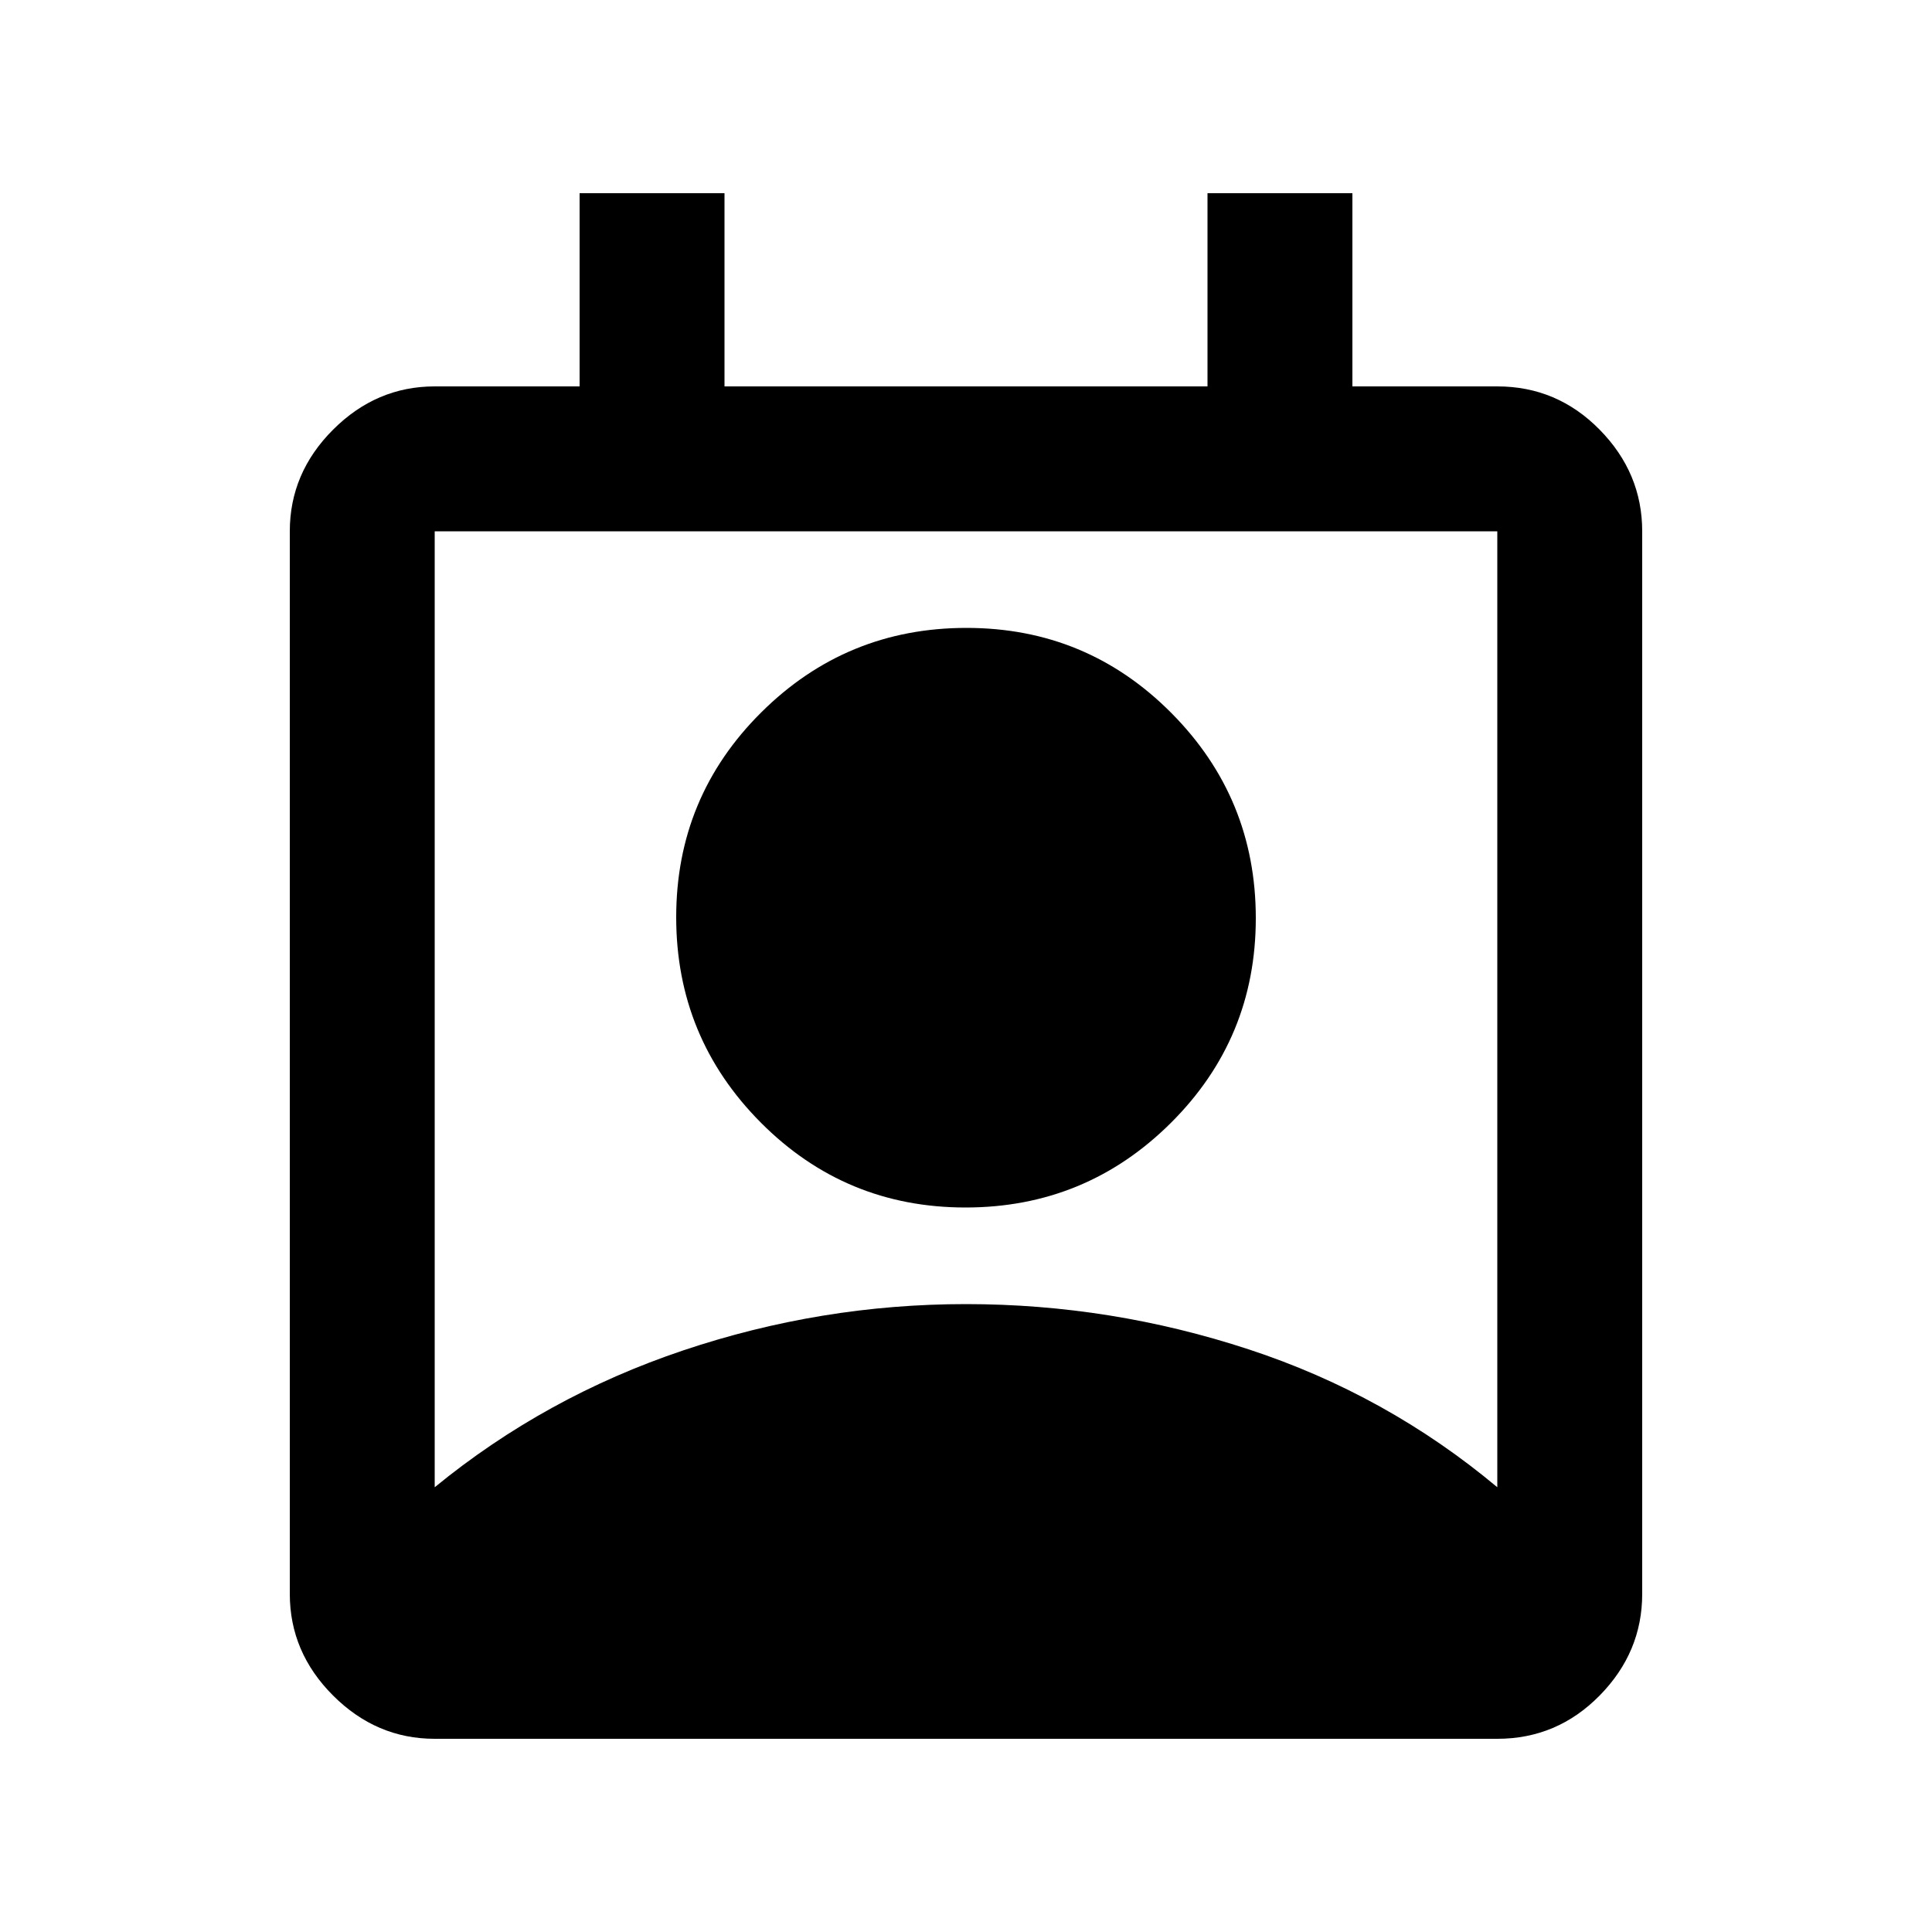 <svg xmlns="http://www.w3.org/2000/svg" height="20" viewBox="0 -960 960 960" width="20"><path d="M216-221q55-45 123.5-68T480-312q72 0 140.5 22.5T744-221v-475H216v475Zm263.76-139Q420-360 378-402.24q-42-42.24-42-102T378.24-606q42.24-42 102-42T582-605.76q42 42.24 42 102T581.76-402q-42.24 42-102 42ZM216-96q-29 0-50.5-21.5T144-168v-528q0-29 21.5-50.5T216-768h72v-96h72v96h240v-96h72v96h72q29.7 0 50.85 21.5Q816-725 816-696v528q0 29-21.15 50.5T744-96H216Z"/></svg>